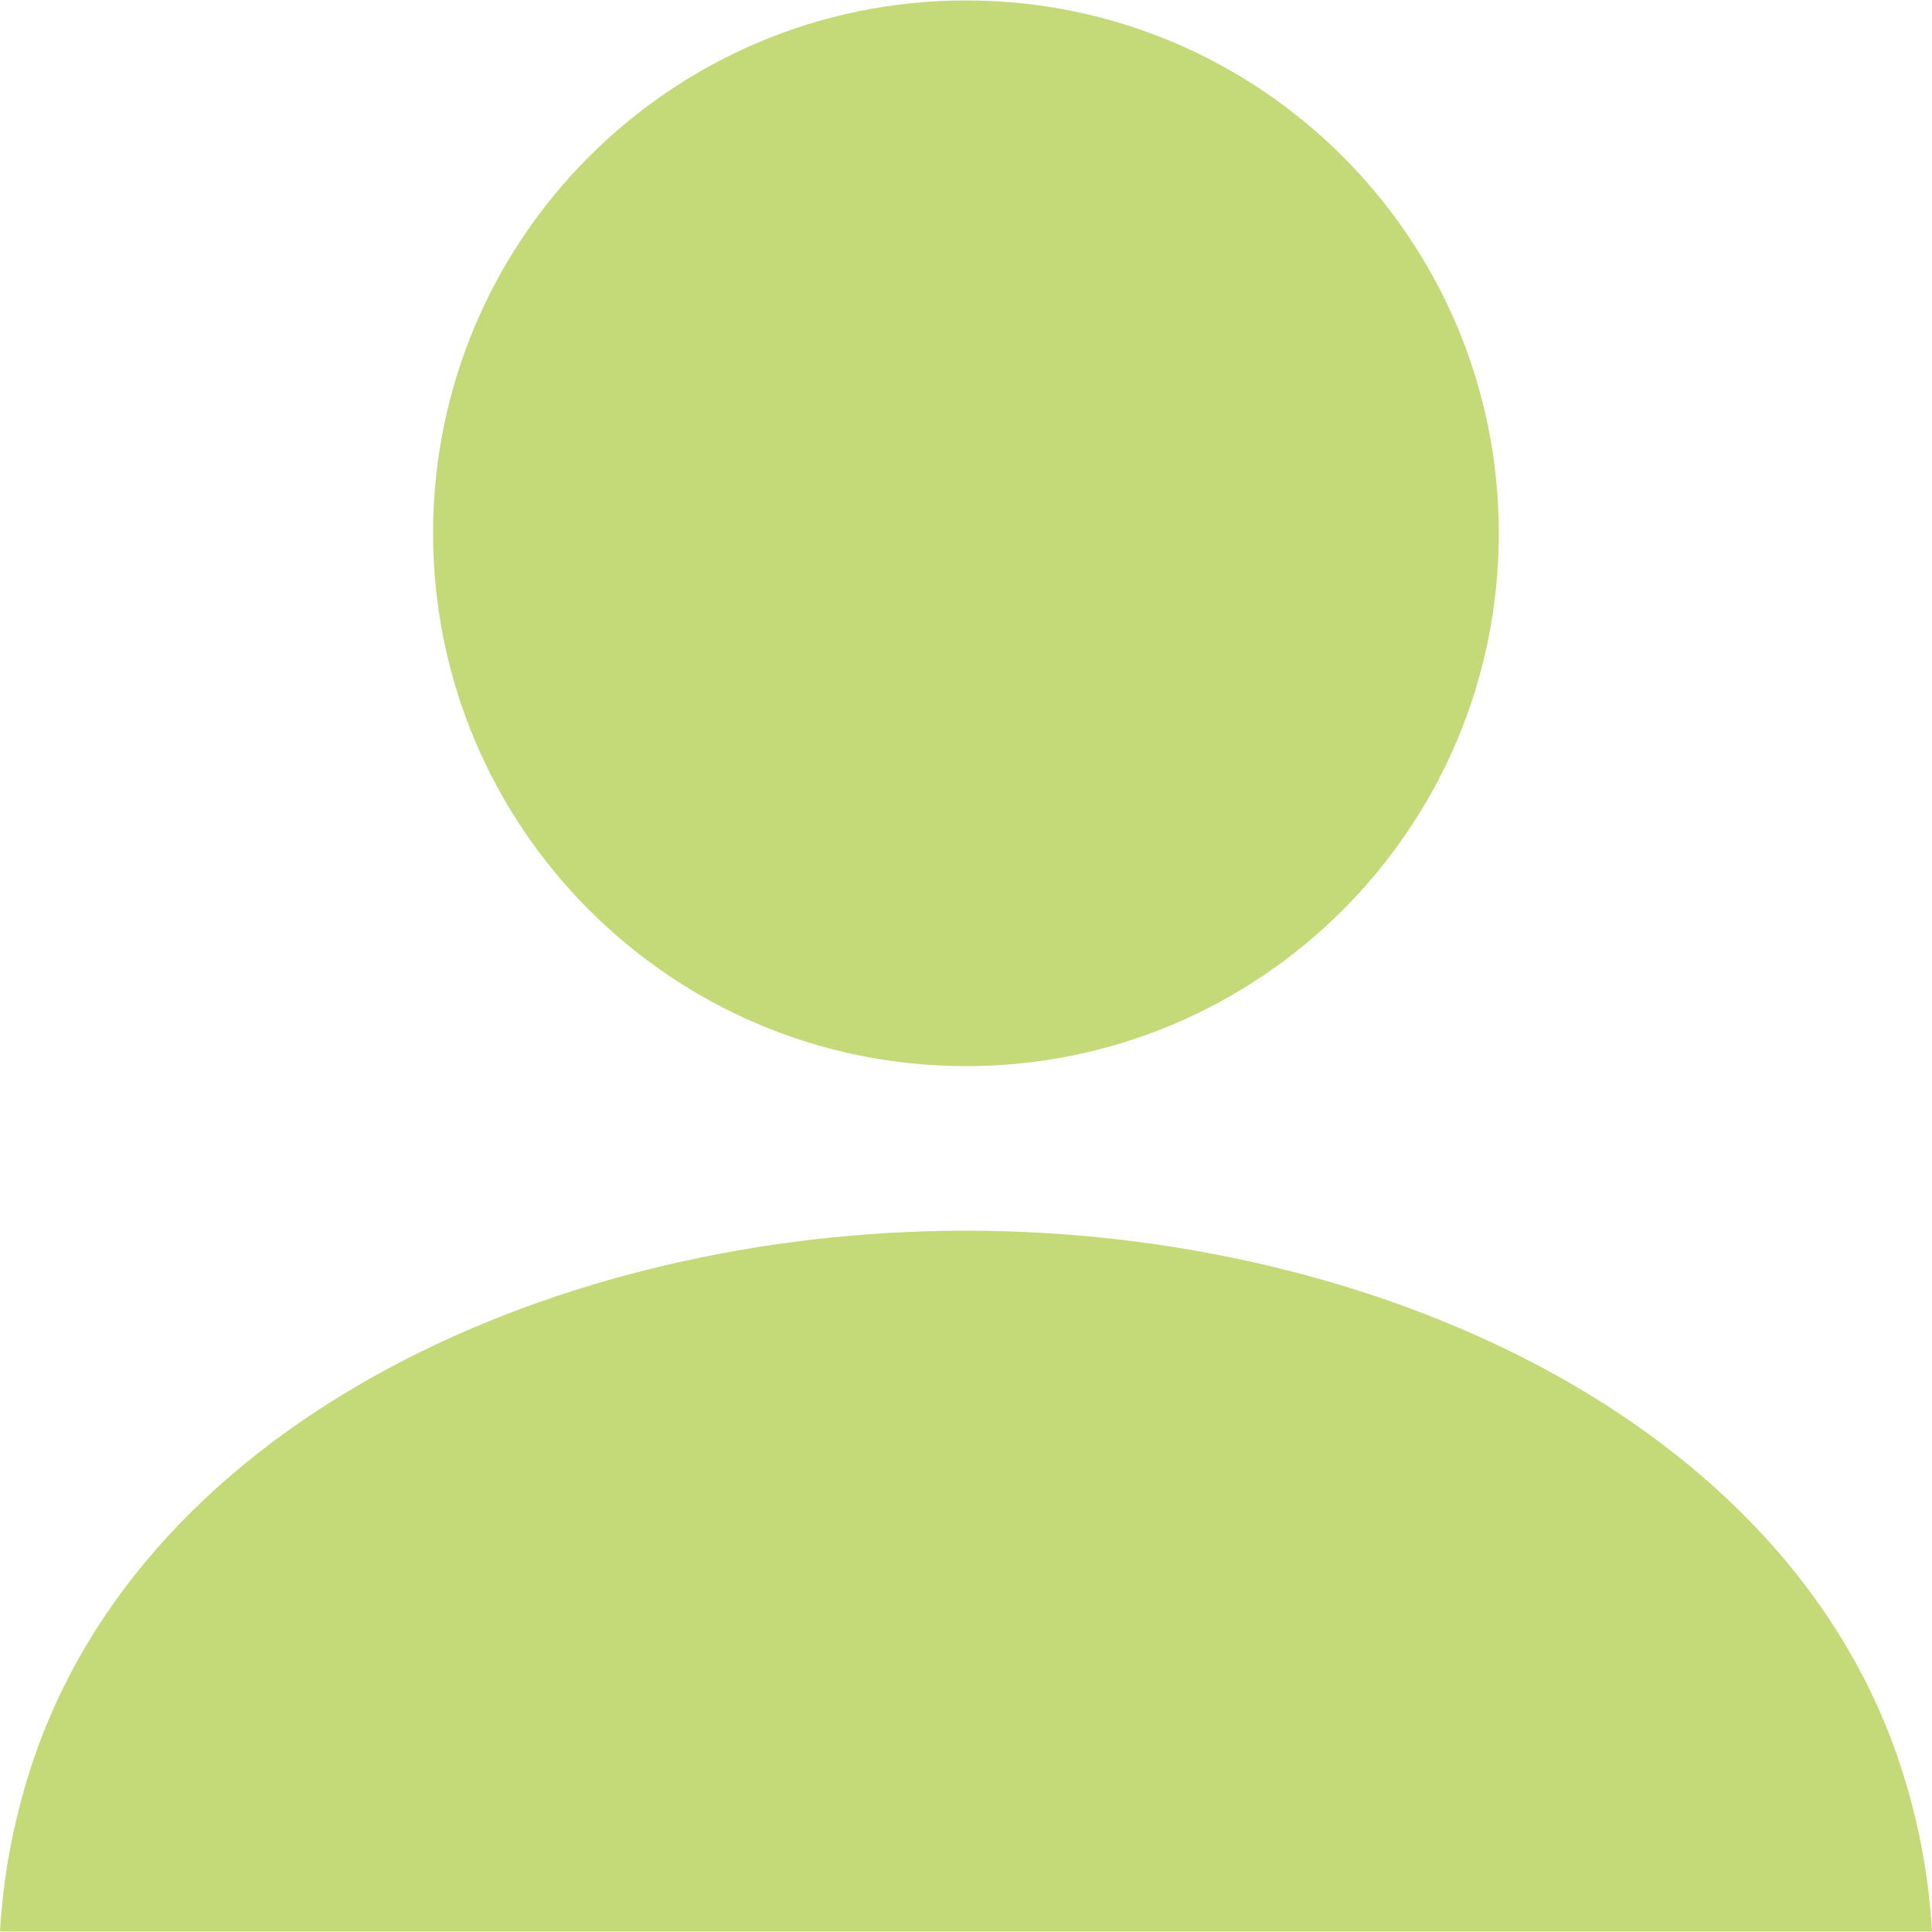 <svg width="18" height="18" viewBox="0 0 18 18" fill="none" xmlns="http://www.w3.org/2000/svg">
<path d="M9 9.933C11.742 9.933 13.964 7.71 13.964 4.968C13.964 2.227 11.742 0.004 9 0.004C6.258 0.004 4.035 2.227 4.035 4.968C4.035 7.71 6.258 9.933 9 9.933Z" fill="#C4D977"/>
<path d="M17.71 16.461C16.658 13.227 12.797 11.466 9 11.466C5.202 11.466 1.342 13.227 0.29 16.461C0.121 16.979 0.029 17.494 0 17.996H18C17.971 17.494 17.879 16.979 17.71 16.461Z" fill="#C4D977"/>
</svg>

